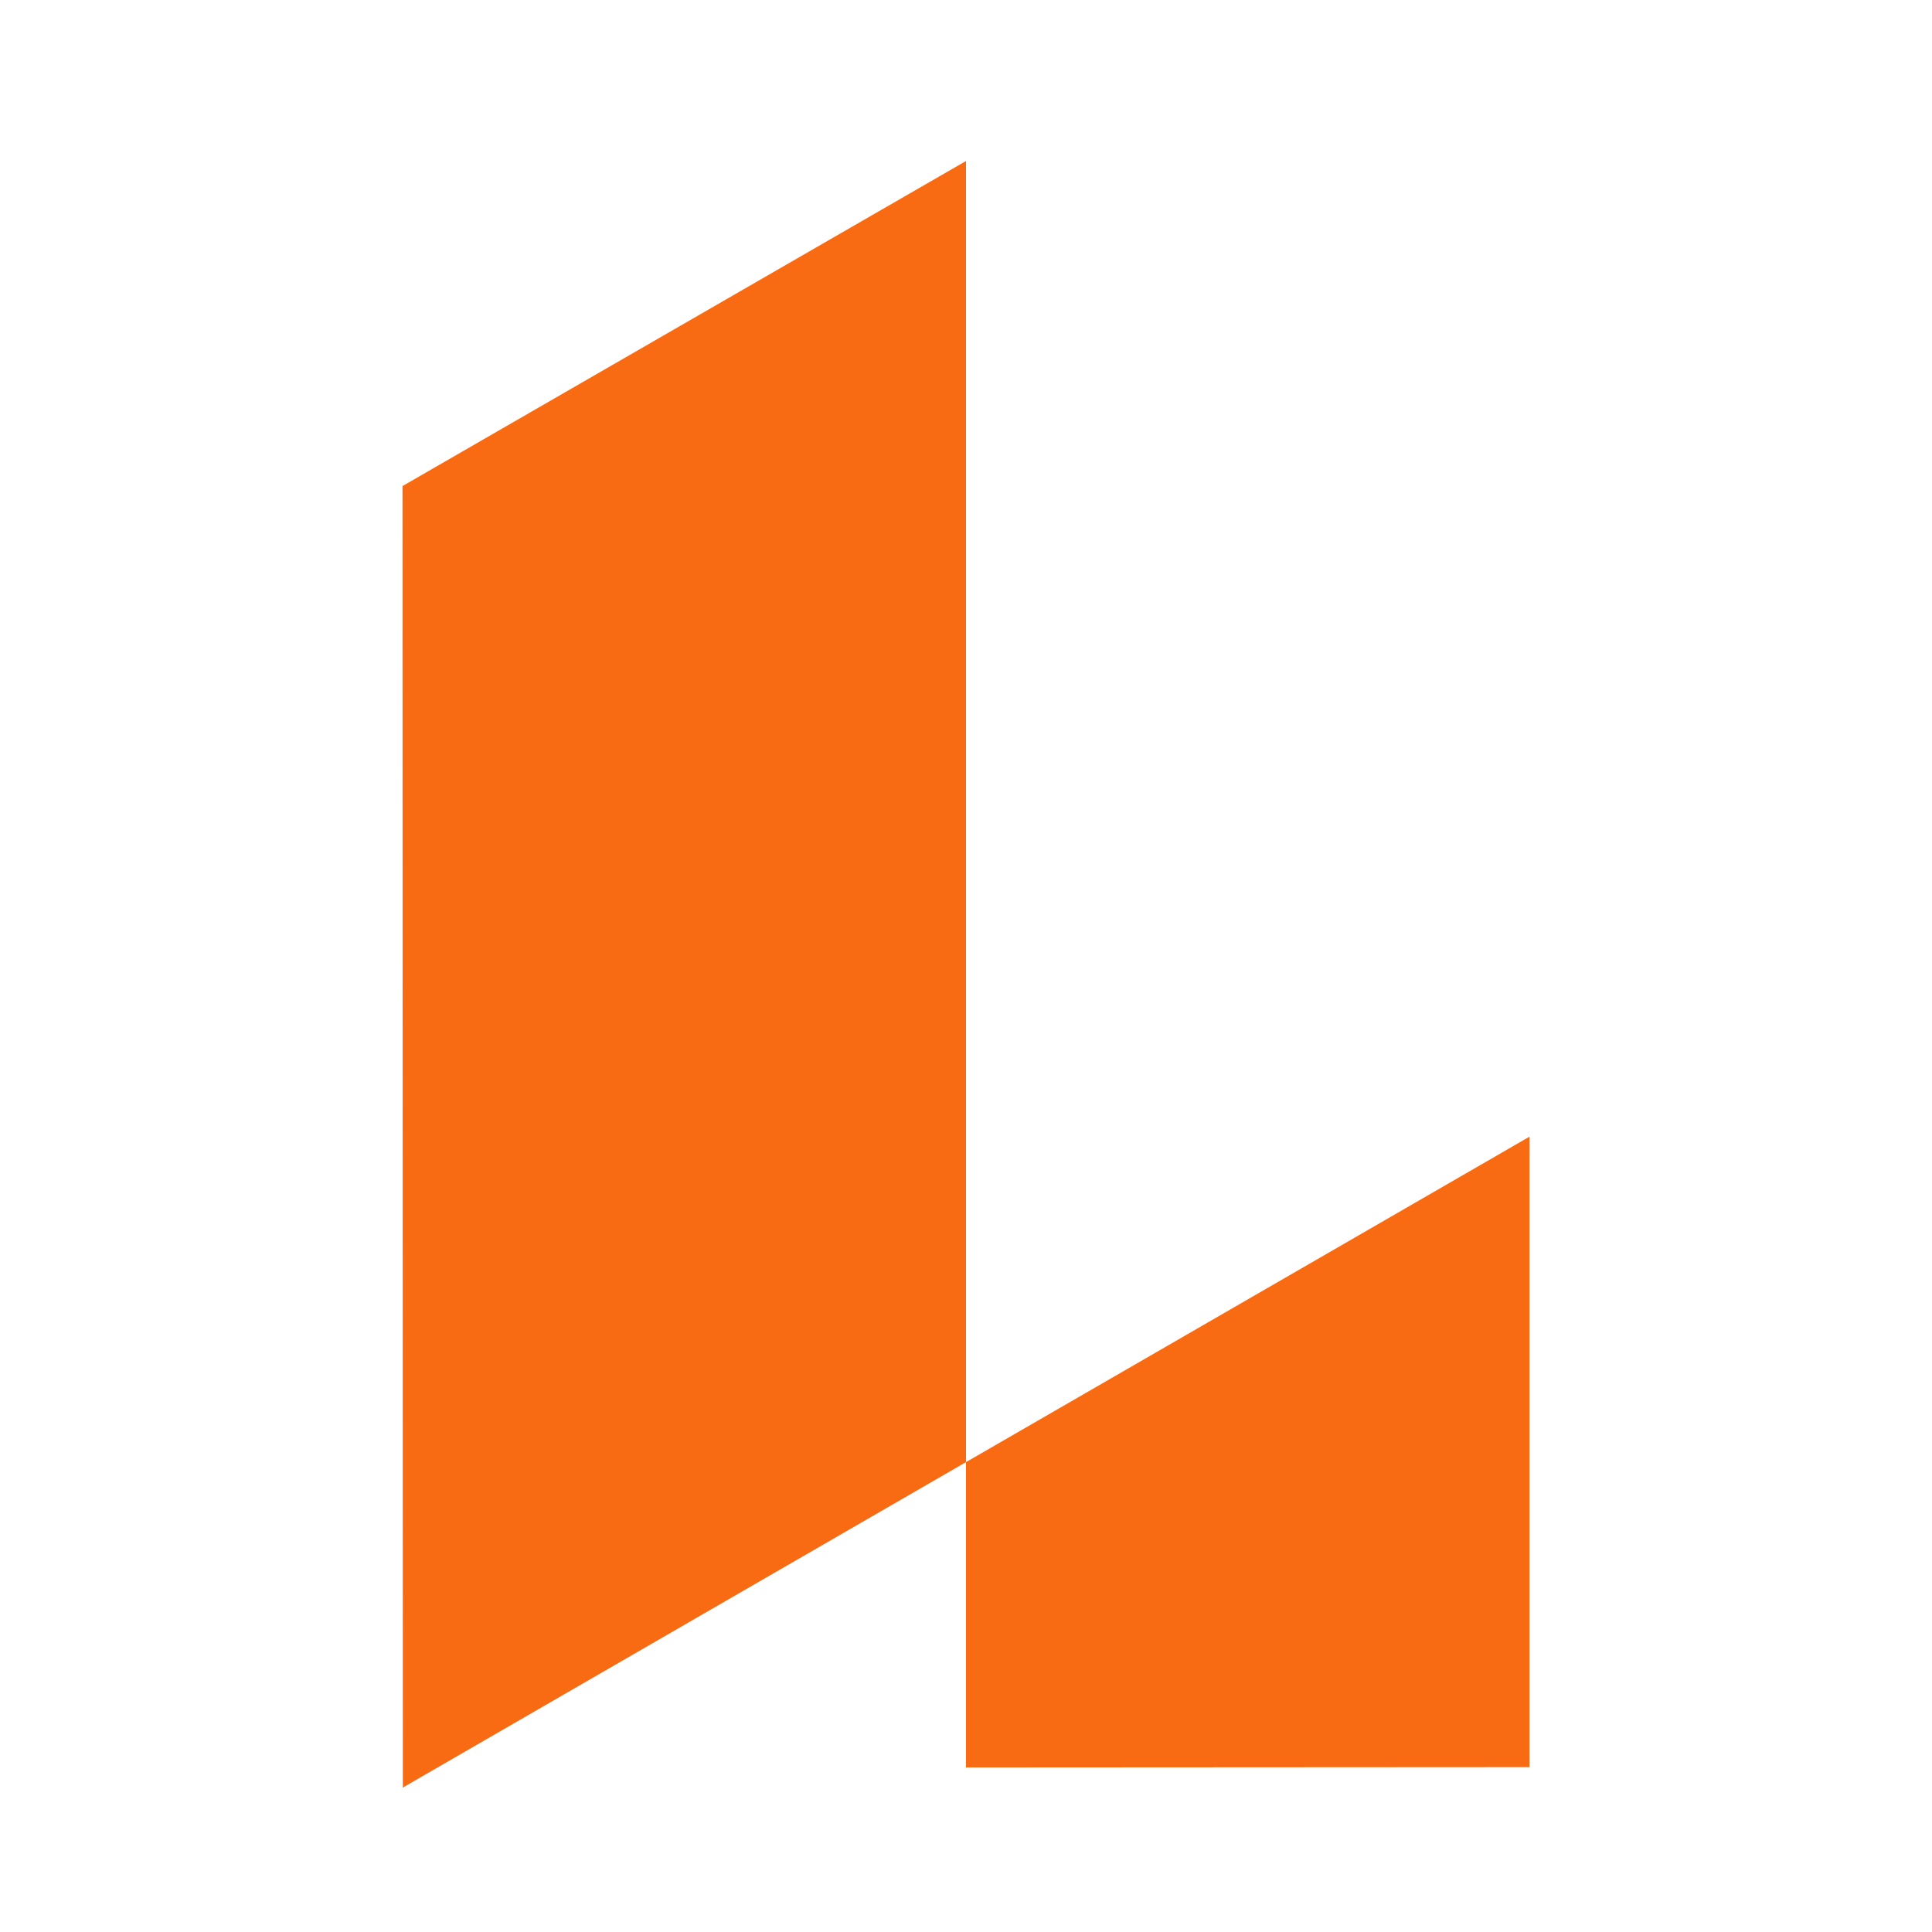 <svg width="24" height="24" viewBox="0 0 24 24" xmlns="http://www.w3.org/2000/svg">
  <path class="primary" fill="#f96b13" fill-rule="evenodd" clip-rule="evenodd" d="M12 18.163V2L5 6.038L5.004 22.206L12 18.163V21.956L19 21.952V14.12L12 18.163Z"></path>
</svg>